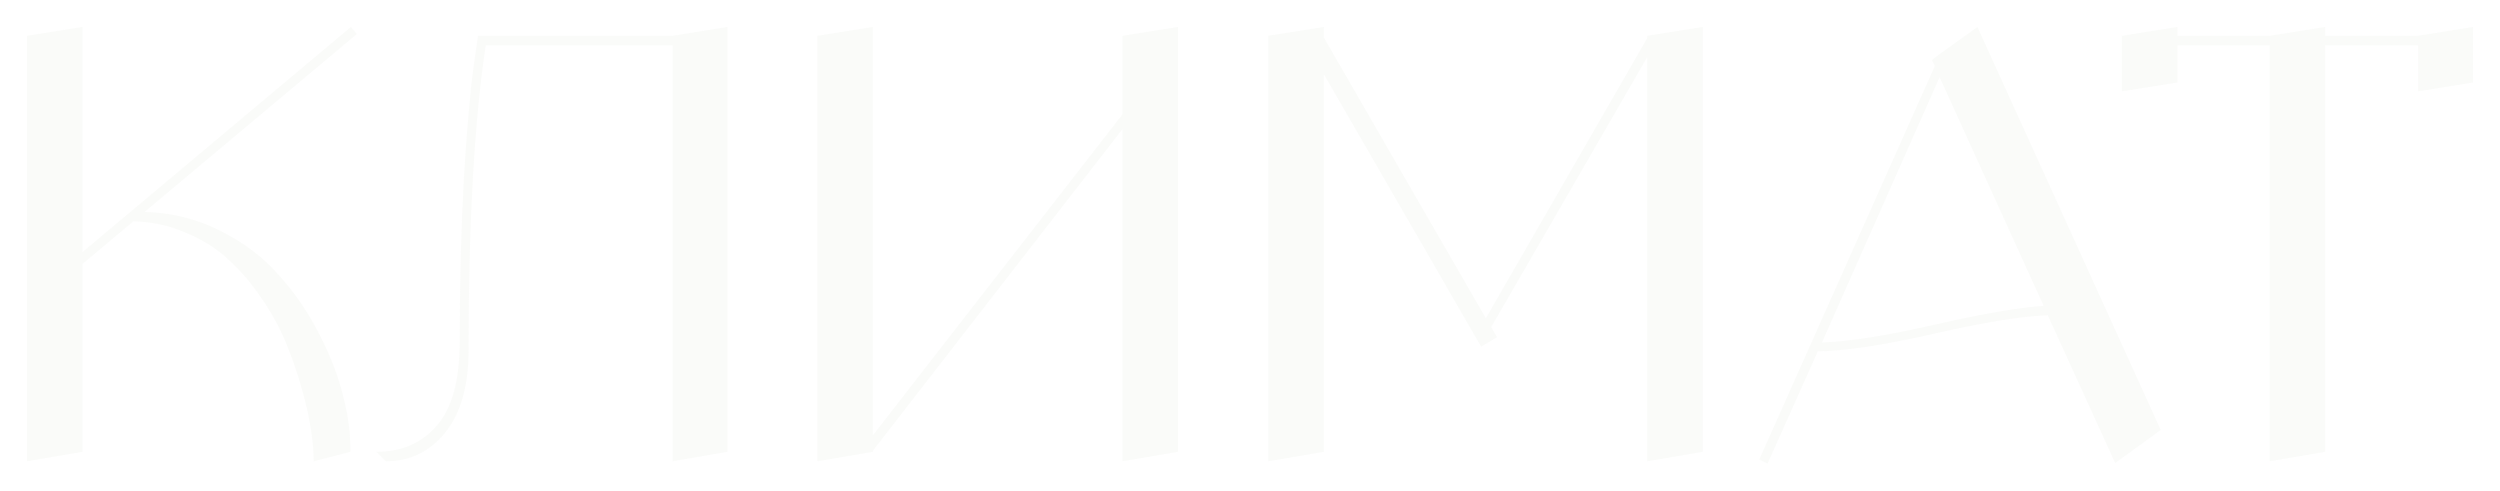 <svg width="2227" height="437" viewBox="0 0 2227 437" fill="none" xmlns="http://www.w3.org/2000/svg">
<g filter="url(#filter0_f_14_397)">
<path d="M128.805 188.759C153.031 189.461 175.502 195.076 196.217 205.604C217.283 216.131 234.663 229.291 248.356 245.083C262.4 260.523 274.337 277.894 284.168 297.195C293.999 316.145 301.197 334.744 305.761 352.992C310.326 370.889 312.432 387.382 312.081 402.472L279.428 410.894C279.428 402.121 278.551 392.295 276.795 381.417C275.04 370.187 272.231 357.905 268.369 344.57C264.506 330.884 259.767 317.373 254.149 304.038C248.531 290.703 241.334 277.719 232.556 265.085C223.778 252.101 213.947 240.696 203.063 230.87C192.53 221.044 179.89 213.148 165.144 207.183C150.749 200.866 135.3 197.532 118.798 197.181L73.506 235.081V402.472L24 410.894V31.896L73.506 24V224.553L312.608 24L317.874 30.317L128.805 188.759Z" fill="#CDD2C2" fill-opacity="0.1"/>
<path d="M599.105 31.896L648.084 24V402.472L599.105 410.894V40.318H432.681C422.499 108.046 417.408 198.585 417.408 311.934C417.408 343.868 410.386 368.433 396.342 385.628C382.649 402.472 365.094 410.894 343.676 410.894L335.25 402.472C357.721 402.472 375.627 394.752 388.969 379.311C402.662 363.871 409.508 338.779 409.508 304.038C409.508 252.803 410.737 204.551 413.195 159.281C416.004 114.012 418.813 81.376 421.621 61.373L425.835 31.896H599.105Z" fill="#CDD2C2" fill-opacity="0.1"/>
<path d="M999.862 31.896L1049.37 24V402.472L999.862 410.894V115.065L777.612 401.419V402.472L728.107 410.894V31.896L777.612 24V387.733L999.862 101.905V31.896Z" fill="#CDD2C2" fill-opacity="0.1"/>
<path d="M1467.37 31.896L1516.88 24V402.472L1467.37 410.894V50.846L1328.33 291.405L1333.6 300.353L1319.38 308.775L1179.29 66.111V402.472L1129.79 410.894V31.896L1179.29 24V33.475L1323.59 283.509L1467.37 34.001V31.896Z" fill="#CDD2C2" fill-opacity="0.1"/>
<path d="M1884.21 412.474L1824.17 280.877C1801.35 281.579 1767.65 287.018 1723.06 297.195C1678.47 307.372 1643.88 312.636 1619.3 312.986L1574.54 413L1567.17 409.315L1723.58 58.742L1720.95 53.478L1727.8 48.214L1761.5 24L1924.76 382.996L1884.21 412.474ZM1622.99 305.091C1646.51 304.389 1679.87 299.125 1723.06 289.299C1766.24 279.473 1798.72 273.858 1820.49 272.455L1727.8 68.743L1622.99 305.091Z" fill="#CDD2C2" fill-opacity="0.1"/>
<path d="M2154.02 31.896L2203 24V73.48L2154.02 81.376V40.318H2071.34V402.472L2021.83 410.894V40.318H1939.67V73.48L1890.17 81.376V31.896L1939.67 24V31.896H2021.83L2071.34 24V31.896H2154.02Z" fill="#CDD2C2" fill-opacity="0.1"/>
</g>
<defs>
<filter id="filter0_f_14_397" x="0" y="0" width="2227" height="437" filterUnits="userSpaceOnUse" color-interpolation-filters="sRGB">
<feFlood flood-opacity="0" result="BackgroundImageFix"/>
<feBlend mode="normal" in="SourceGraphic" in2="BackgroundImageFix" result="shape"/>
<feGaussianBlur stdDeviation="12" result="effect1_foregroundBlur_14_397"/>
</filter>
</defs>
</svg>
